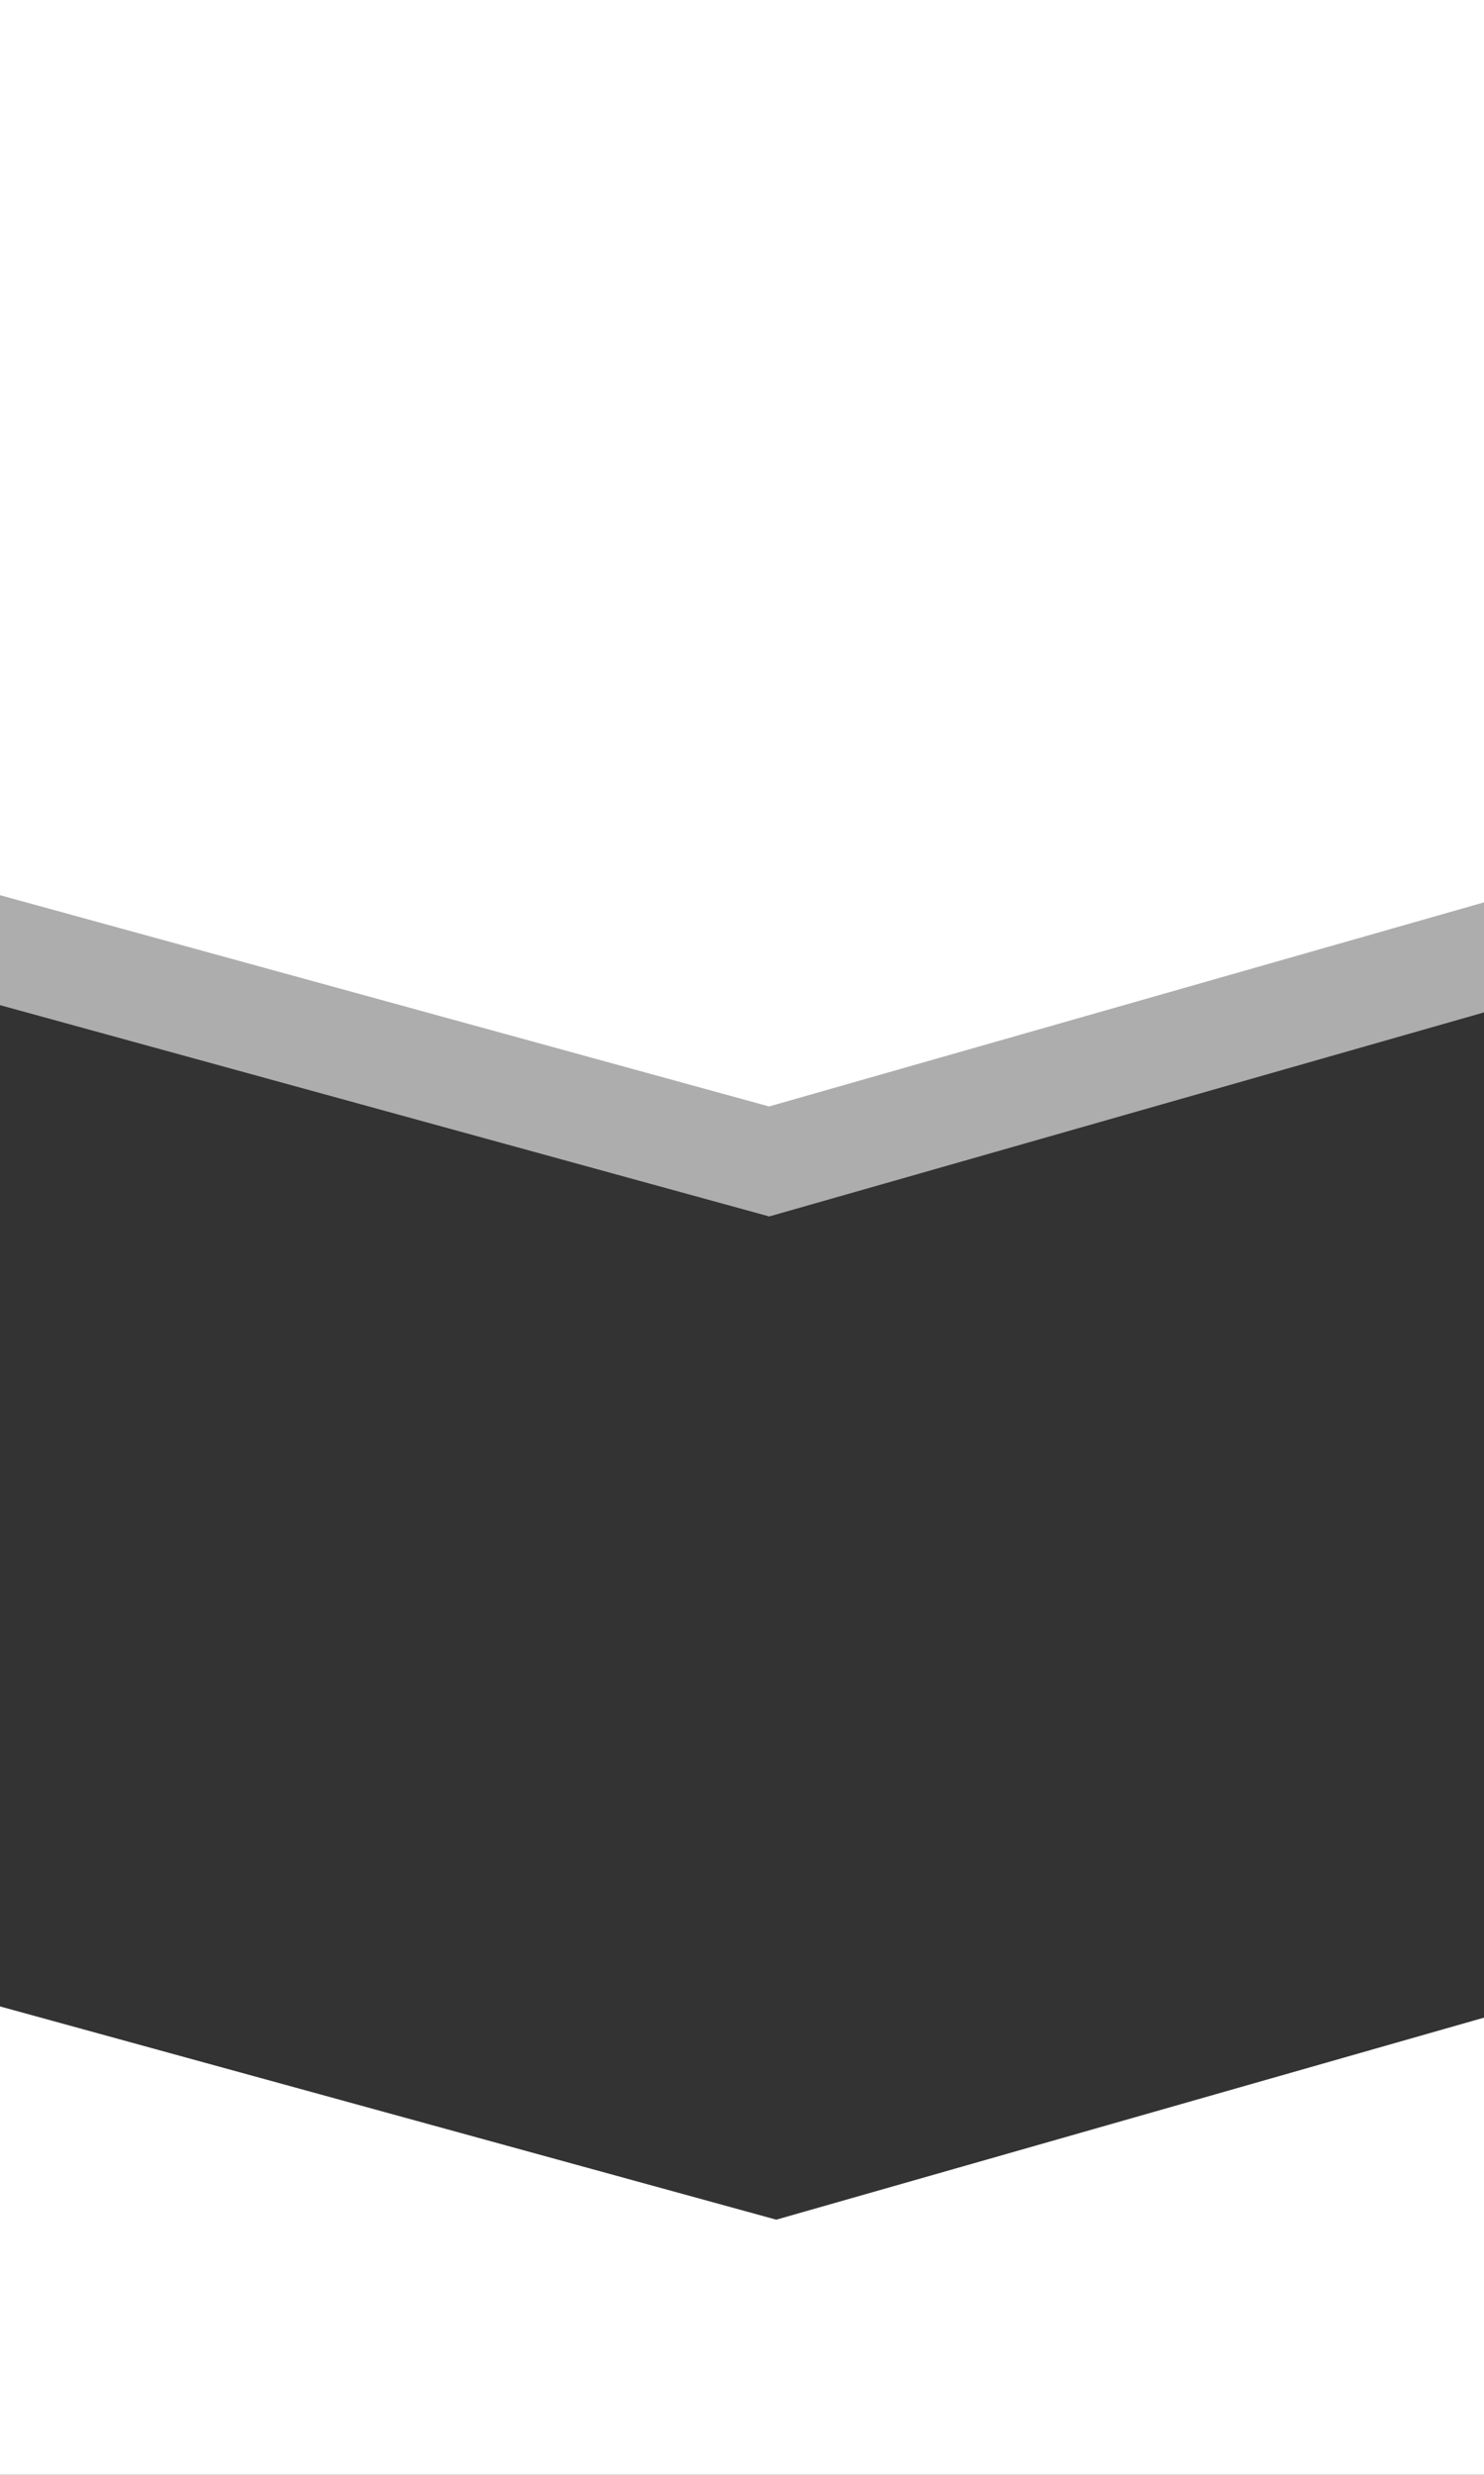<?xml version="1.0" encoding="UTF-8" standalone="no"?>
<!-- Created with Inkscape (http://www.inkscape.org/) -->

<svg
   width="300mm"
   height="500mm"
   viewBox="0 0 300 500"
   version="1.1"
   id="svg5"
   inkscape:version="1.2.1 (9c6d41e410, 2022-07-14)"
   sodipodi:docname="top-layer.svg"
   xmlns:inkscape="http://www.inkscape.org/namespaces/inkscape"
   xmlns:sodipodi="http://sodipodi.sourceforge.net/DTD/sodipodi-0.dtd"
   xmlns="http://www.w3.org/2000/svg"
   xmlns:svg="http://www.w3.org/2000/svg">
  <rect x="0" y="0" width="300" height="500" fill="#333333" stroke="none"/>
  <sodipodi:namedview
     id="namedview7"
     pagecolor="#7e7e7e"
     bordercolor="#000000"
     borderopacity="0.25"
     inkscape:showpageshadow="2"
     inkscape:pageopacity="0"
     inkscape:pagecheckerboard="0"
     inkscape:deskcolor="#656565"
     inkscape:document-units="mm"
     showgrid="false"
     inkscape:zoom="0.26362495"
     inkscape:cx="-1219.5356"
     inkscape:cy="880.0381"
     inkscape:window-width="3840"
     inkscape:window-height="1017"
     inkscape:window-x="-8"
     inkscape:window-y="-8"
     inkscape:window-maximized="1"
     inkscape:current-layer="layer1" />
  <defs
     id="defs2" />
  <g
     inkscape:label="Layer 1"
     inkscape:groupmode="layer"
     id="layer1">
    <path
       style="fill:#ffffff;fill-opacity:1;stroke-width:0.278"
       d="m -116.406,-123.337 535.393,-2.719 -1.714,274.908 -261.8,74.693 -270.362,-74.224 z"
       id="path790"
       sodipodi:nodetypes="cccccc" />
    <path
       style="fill:#ffffff;fill-opacity:0.6;stroke-width:0.278"
       d="m -116.368,-101.113 535.393,-2.719 -1.714,274.908 -261.8,74.693 -270.362,-74.224 z"
       id="path790-6"
       sodipodi:nodetypes="cccccc" />
    <path
       style="fill:#ffffff;fill-opacity:1;stroke-width:0.278"
       d="m -114.949,566.412 535.393,-2.719 -1.714,-189.931 -261.8,74.693 -270.362,-74.224 z"
       id="path790-6-9"
       sodipodi:nodetypes="cccccc" />
  </g>
</svg>
